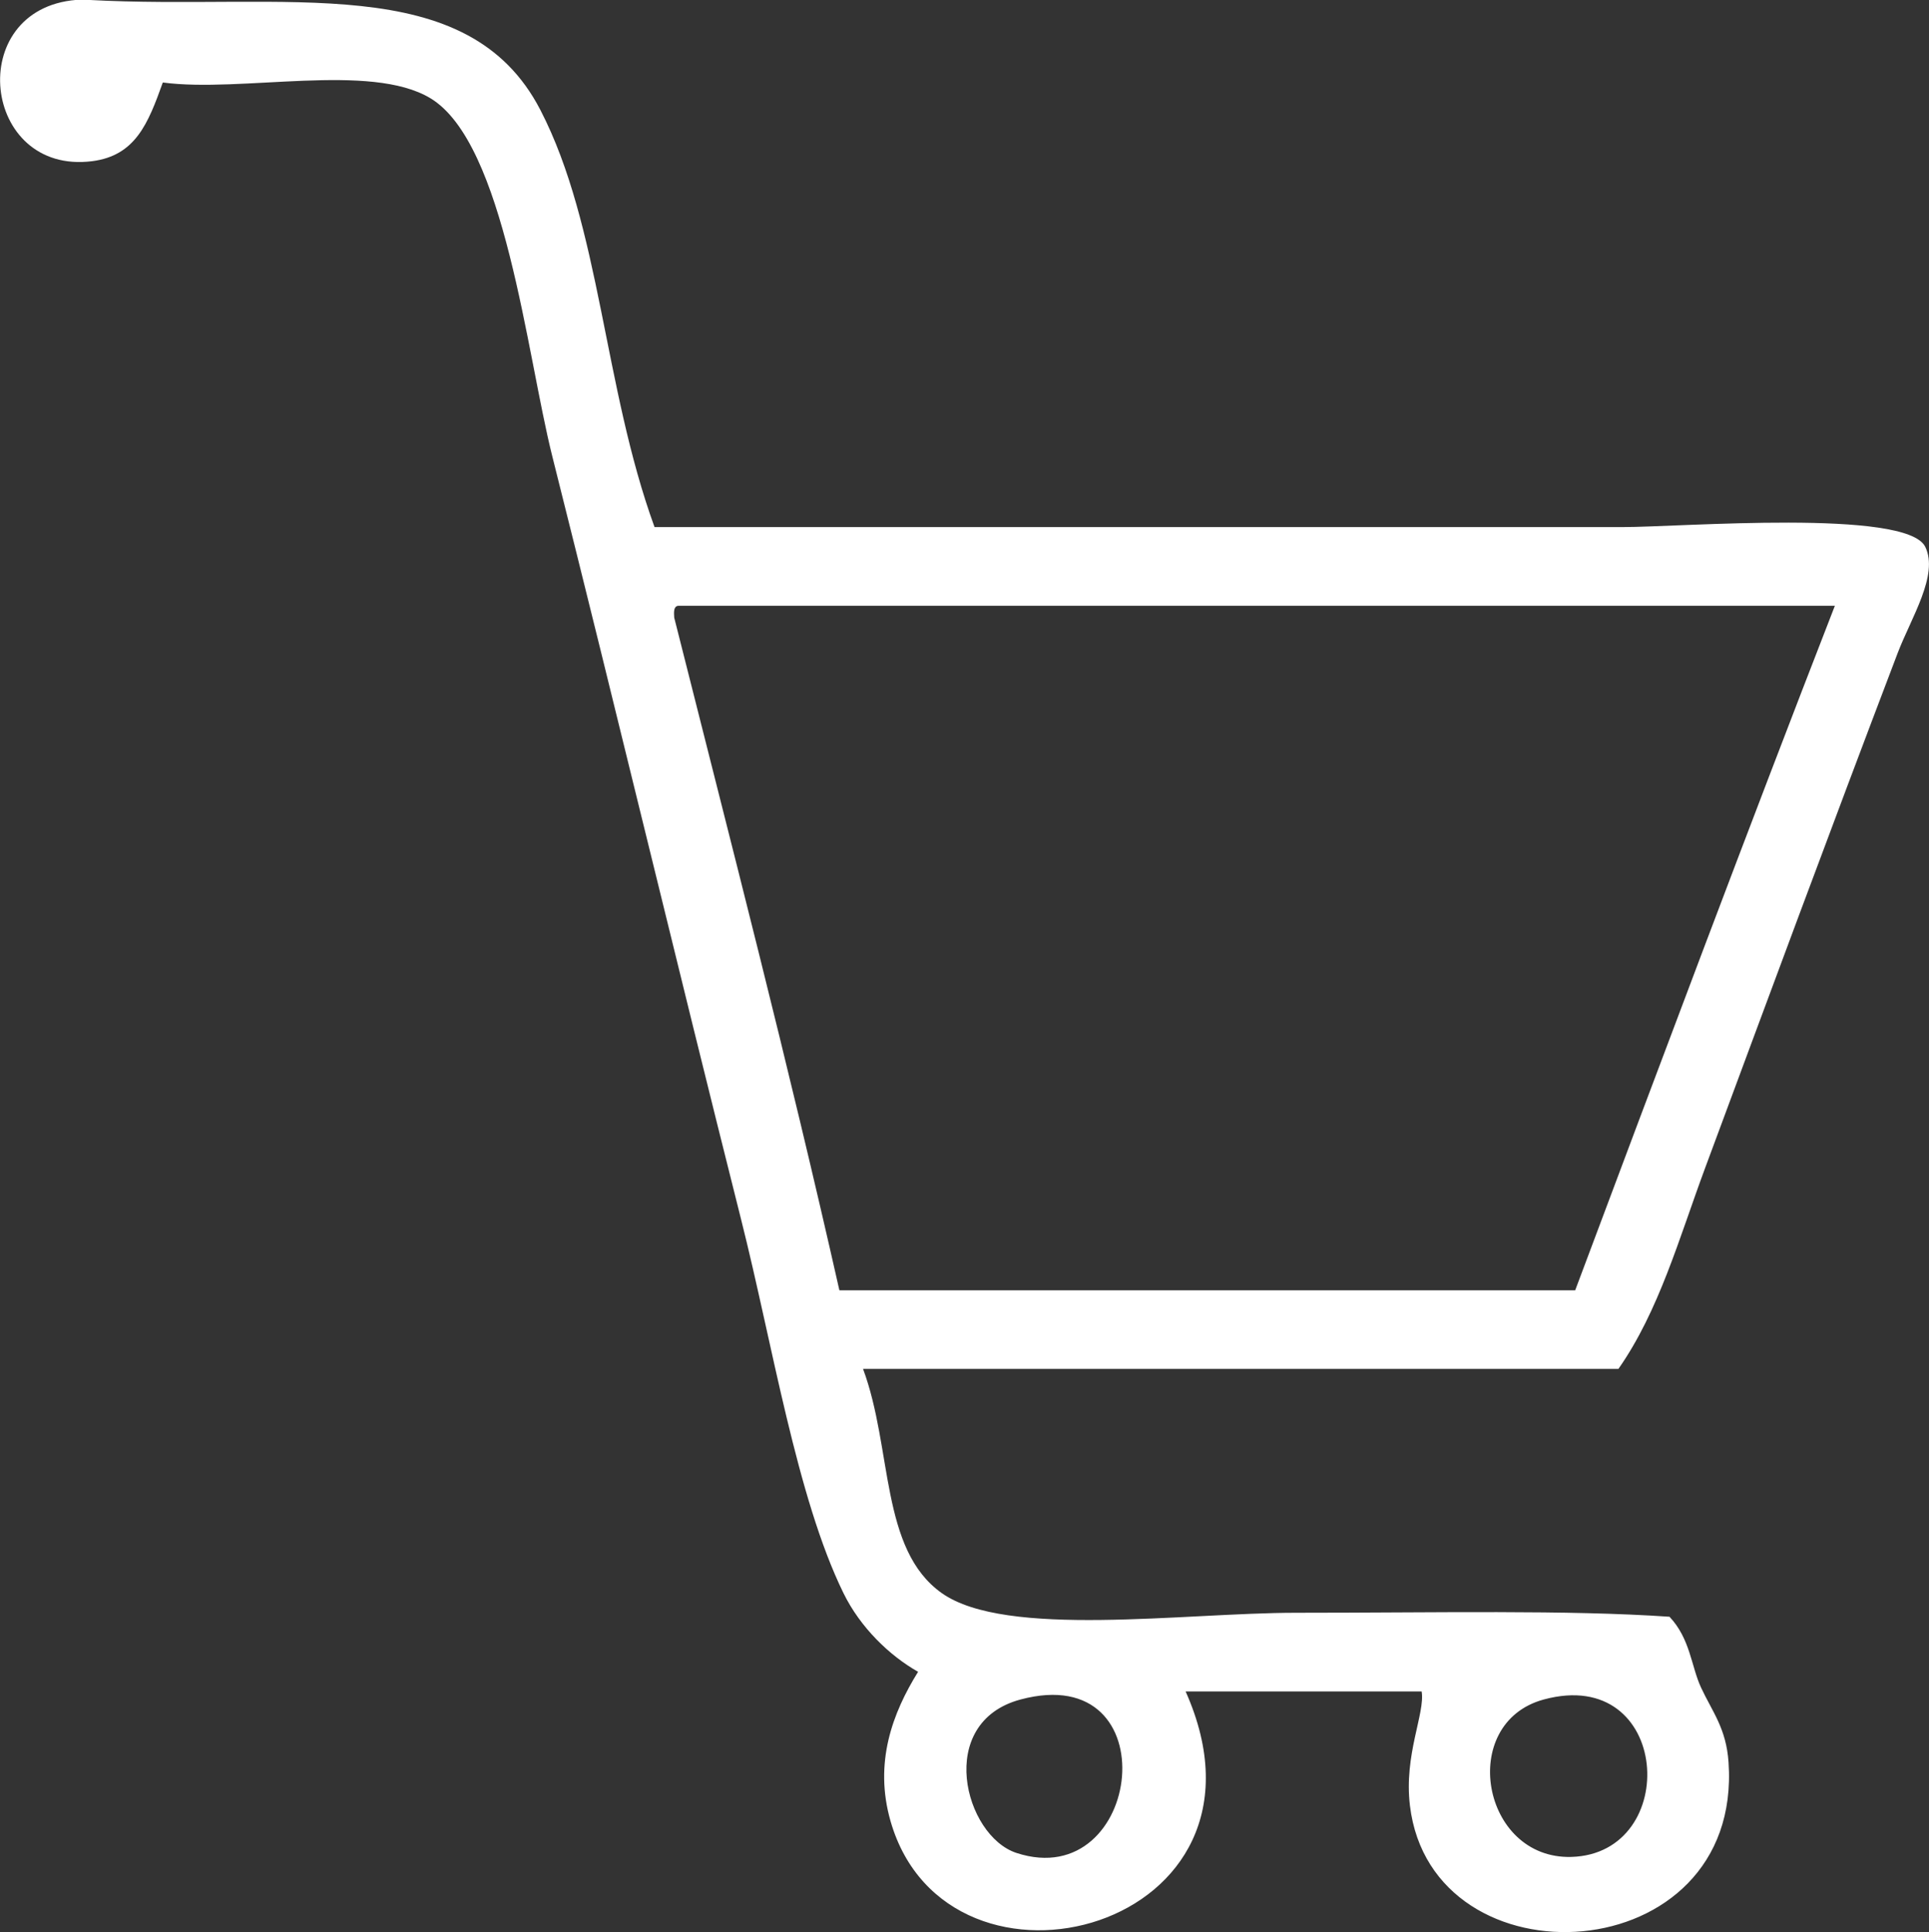 <?xml version="1.0" encoding="utf-8"?>
<!-- Generator: Adobe Illustrator 16.0.0, SVG Export Plug-In . SVG Version: 6.00 Build 0)  -->
<!DOCTYPE svg PUBLIC "-//W3C//DTD SVG 1.1//EN" "http://www.w3.org/Graphics/SVG/1.1/DTD/svg11.dtd">
<svg version="1.1" id="Capa_1" xmlns="http://www.w3.org/2000/svg" xmlns:xlink="http://www.w3.org/1999/xlink" x="0px" y="0px"
	 width="20.391px" height="20.426px" viewBox="102.588 -36.743 20.391 20.426"
	 enable-background="new 102.588 -36.743 20.391 20.426" xml:space="preserve">
<rect x="102.588" y="-36.743" width="20.391" height="20.426" fill="#333333" stroke="none"/>
<g>
	<g>
		<path fill-rule="evenodd" clip-rule="evenodd" fill="#FFFFFF" d="M120.611-24.392c0.674-1.816,1.293-3.493,2.037-5.448
			c0.143-0.374,0.437-0.827,0.291-1.123c-0.198-0.403-2.583-0.208-3.202-0.208h-10.23c-0.54-1.484-0.571-3.179-1.206-4.408
			c-0.771-1.494-2.69-1.051-4.782-1.165h-0.125c-1.19,0.098-0.999,1.852,0.167,1.705c0.458-0.058,0.592-0.396,0.748-0.832
			c0.833,0.111,2.192-0.216,2.828,0.166c0.789,0.475,1.017,2.703,1.289,3.785c0.697,2.77,1.305,5.323,1.996,8.068
			c0.333,1.32,0.588,2.941,1.082,3.95c0.178,0.364,0.488,0.662,0.789,0.832c-0.27,0.434-0.469,0.961-0.291,1.58
			c0.605,2.099,4.241,1.146,3.119-1.372h2.495c0.038,0.231-0.189,0.668-0.124,1.206c0.232,1.937,3.52,1.758,3.368-0.457
			c-0.024-0.359-0.172-0.535-0.291-0.791c-0.105-0.227-0.112-0.512-0.333-0.748c-1.082-0.074-2.463-0.042-3.95-0.042
			c-1.18,0-3.065,0.272-3.743-0.208c-0.653-0.463-0.518-1.525-0.832-2.37h7.985C120.125-22.885,120.337-23.653,120.611-24.392z
			 M118.906-18.777c1.347-0.366,1.46,1.632,0.291,1.664C118.248-17.088,117.994-18.529,118.906-18.777z M113.375-18.777
			c1.583-0.425,1.293,2.058-0.042,1.622C112.781-17.336,112.471-18.534,113.375-18.777z M111.461-23.103
			c-0.543-2.408-1.152-4.753-1.746-7.111c-0.004-0.059-0.007-0.118,0.041-0.125h12.228c-0.932,2.396-1.838,4.817-2.745,7.236
			H111.461z"/>
	</g>
</g>
</svg>
